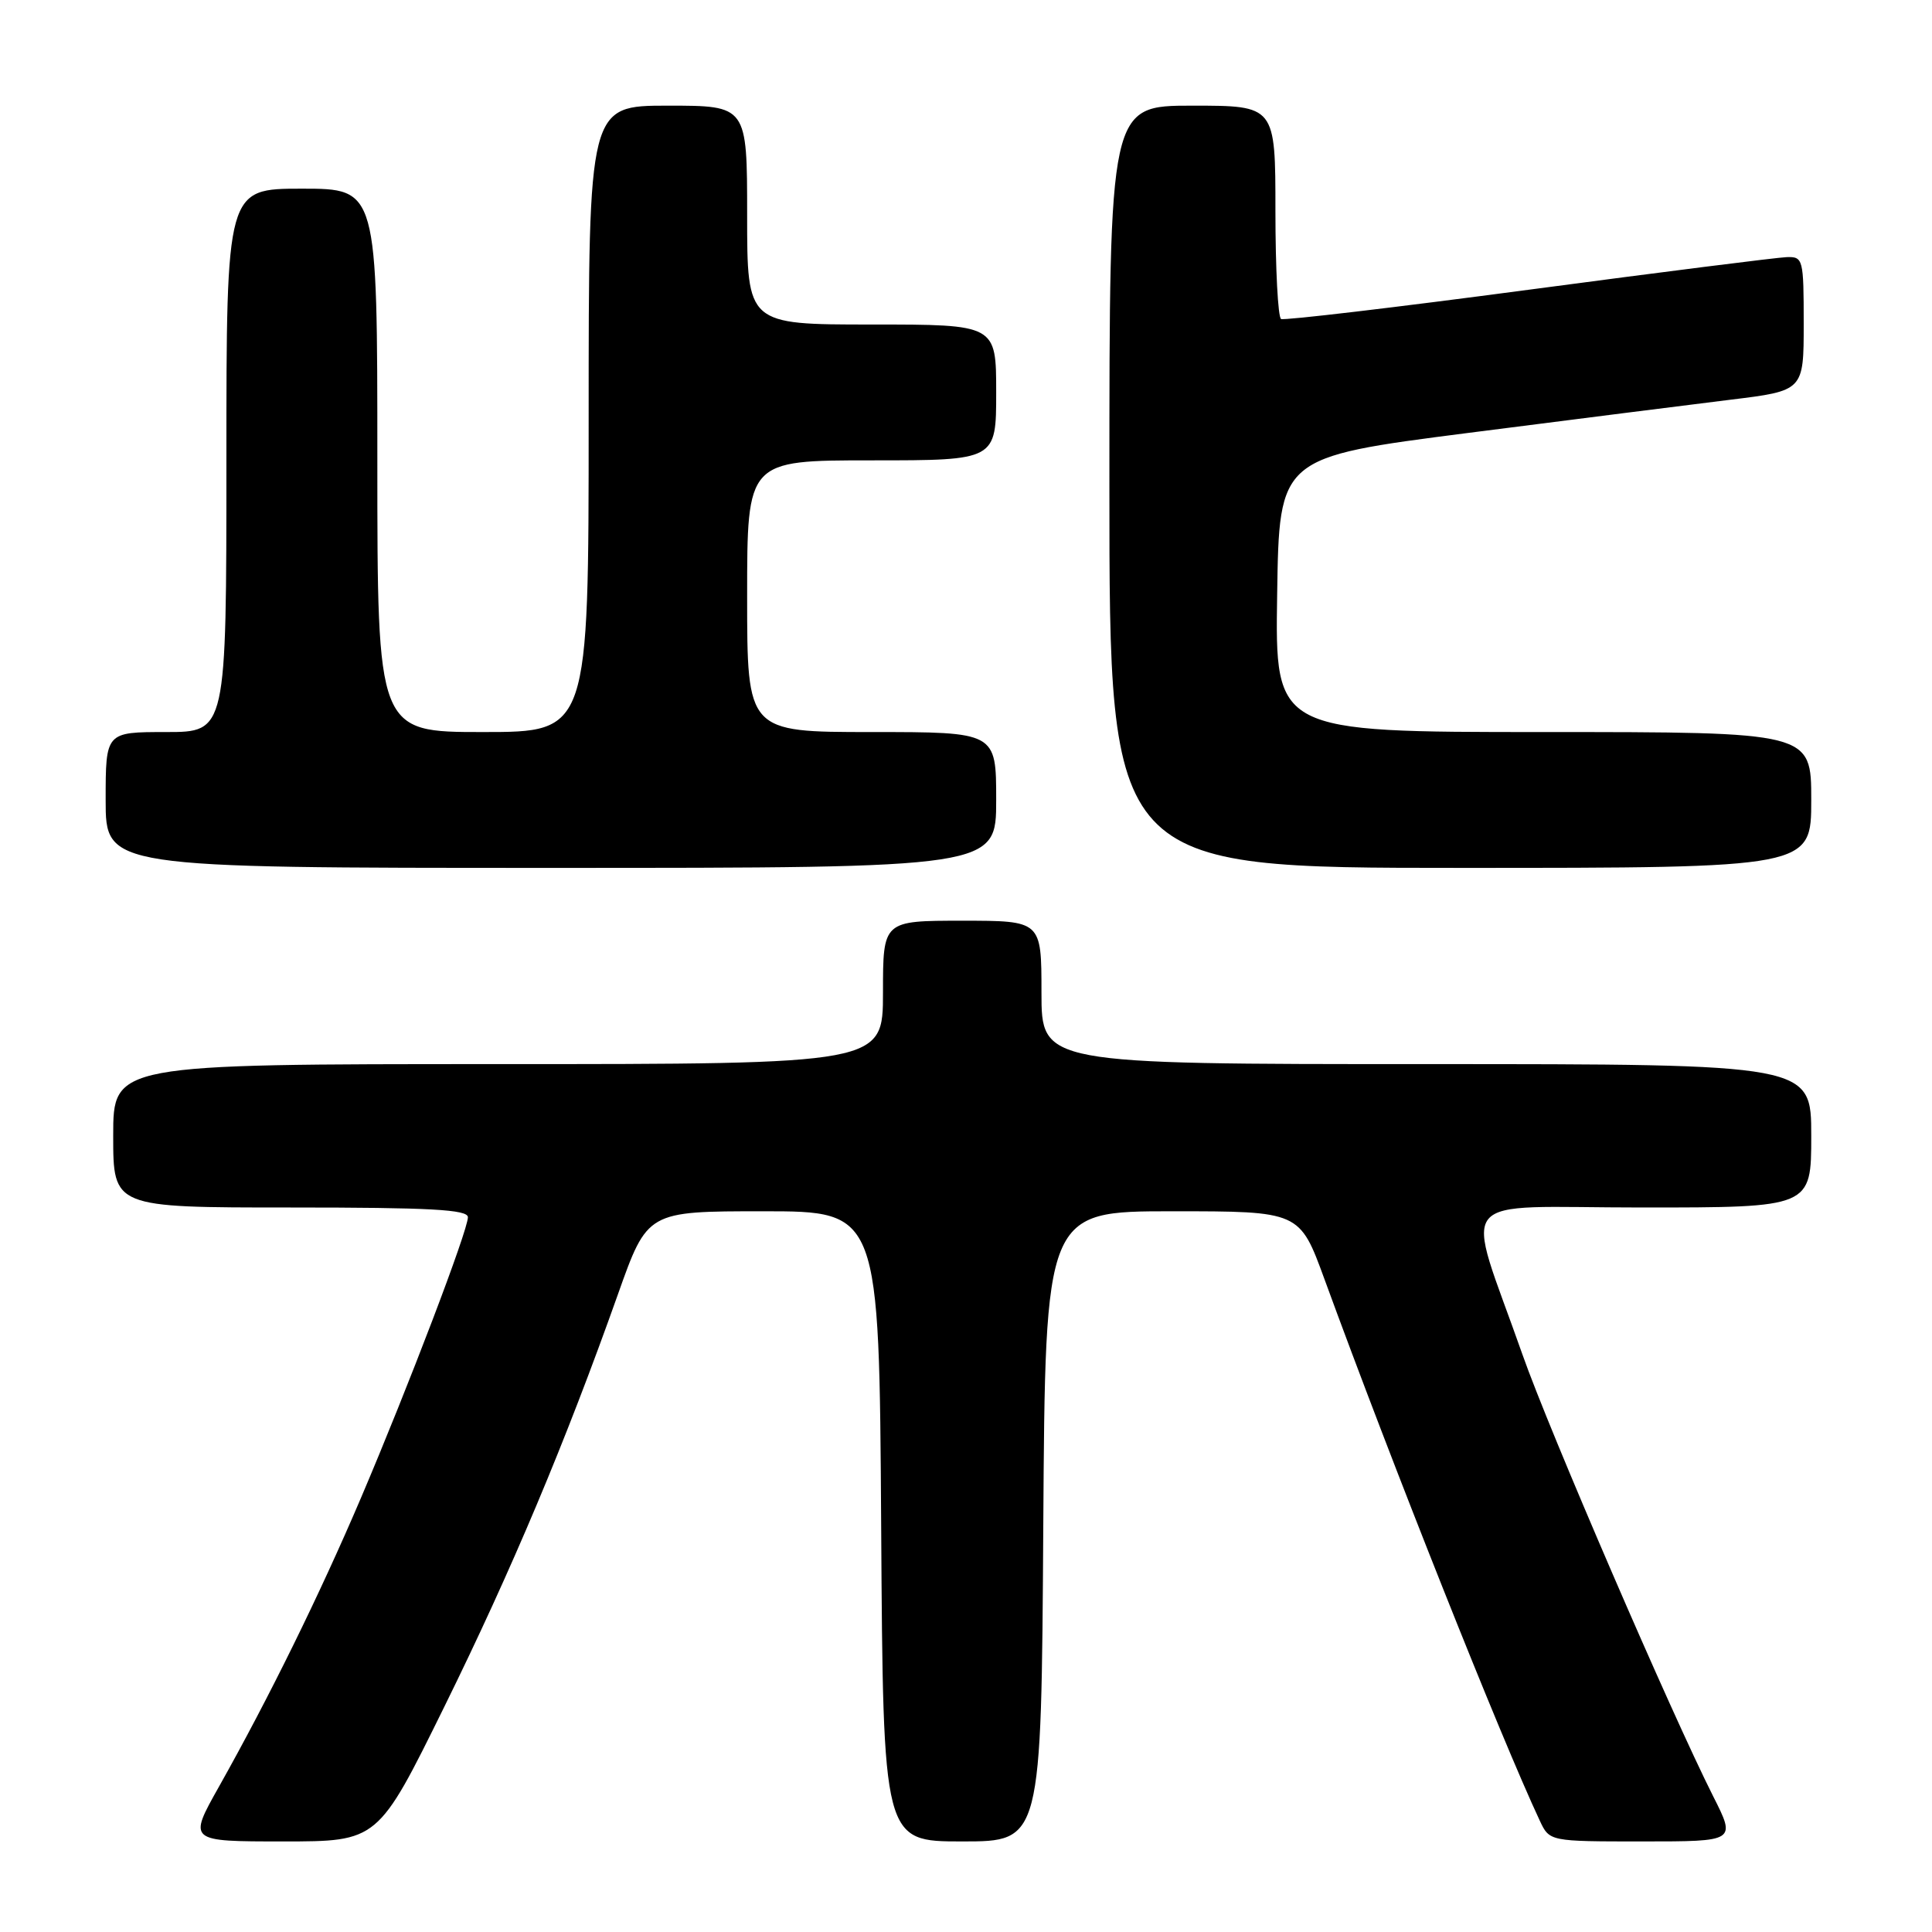 <?xml version="1.0" encoding="UTF-8" standalone="no"?>
<!DOCTYPE svg PUBLIC "-//W3C//DTD SVG 1.1//EN" "http://www.w3.org/Graphics/SVG/1.1/DTD/svg11.dtd" >
<svg xmlns="http://www.w3.org/2000/svg" xmlns:xlink="http://www.w3.org/1999/xlink" version="1.1" viewBox="0 0 256 256">
 <g >
 <path fill="currentColor"
d=" M 58.87 226.16 C 67.83 207.97 74.91 191.14 81.88 171.50 C 85.78 160.50 85.78 160.50 101.14 160.50 C 116.50 160.50 116.50 160.50 116.76 202.25 C 117.02 244.00 117.02 244.00 127.50 244.00 C 137.98 244.00 137.98 244.00 138.24 202.25 C 138.50 160.50 138.50 160.50 155.36 160.50 C 172.21 160.50 172.21 160.50 175.50 169.50 C 184.51 194.16 198.85 230.20 204.03 241.25 C 205.32 244.00 205.32 244.00 217.67 244.00 C 230.03 244.00 230.03 244.00 227.01 238.03 C 221.41 226.92 205.27 189.56 201.74 179.50 C 194.04 157.59 192.08 160.00 217.56 160.00 C 240.00 160.00 240.00 160.00 240.00 150.50 C 240.00 141.00 240.00 141.00 189.00 141.00 C 138.00 141.00 138.00 141.00 138.00 131.50 C 138.00 122.00 138.00 122.00 127.50 122.00 C 117.00 122.00 117.00 122.00 117.00 131.50 C 117.00 141.00 117.00 141.00 66.00 141.00 C 15.00 141.00 15.00 141.00 15.00 150.50 C 15.00 160.00 15.00 160.00 38.50 160.00 C 57.04 160.00 62.00 160.27 62.00 161.29 C 62.00 163.04 54.11 183.74 47.82 198.50 C 42.36 211.30 35.64 224.96 29.01 236.75 C 24.93 244.00 24.93 244.00 37.51 244.00 C 50.08 244.00 50.08 244.00 58.87 226.16 Z  M 132.00 106.00 C 132.00 97.00 132.00 97.00 115.50 97.00 C 99.00 97.00 99.00 97.00 99.00 79.00 C 99.00 61.00 99.00 61.00 115.50 61.00 C 132.00 61.00 132.00 61.00 132.00 52.00 C 132.00 43.00 132.00 43.00 115.50 43.00 C 99.00 43.00 99.00 43.00 99.00 28.50 C 99.00 14.00 99.00 14.00 88.50 14.00 C 78.00 14.00 78.00 14.00 78.00 55.50 C 78.00 97.00 78.00 97.00 64.00 97.00 C 50.00 97.00 50.00 97.00 50.00 61.00 C 50.00 25.00 50.00 25.00 40.00 25.00 C 30.00 25.00 30.00 25.00 30.00 61.00 C 30.00 97.00 30.00 97.00 22.00 97.00 C 14.00 97.00 14.00 97.00 14.00 106.00 C 14.00 115.00 14.00 115.00 73.00 115.00 C 132.00 115.00 132.00 115.00 132.00 106.00 Z  M 240.00 106.00 C 240.00 97.00 240.00 97.00 204.48 97.00 C 168.95 97.00 168.95 97.00 169.23 78.79 C 169.50 60.58 169.50 60.58 194.50 57.37 C 208.25 55.61 223.89 53.63 229.25 52.97 C 239.00 51.78 239.00 51.78 239.00 42.89 C 239.00 34.32 238.92 34.00 236.75 34.07 C 235.51 34.11 220.10 36.06 202.50 38.40 C 184.90 40.74 170.16 42.48 169.75 42.27 C 169.34 42.06 169.00 35.61 169.00 27.94 C 169.00 14.00 169.00 14.00 158.00 14.00 C 147.00 14.00 147.00 14.00 147.00 64.50 C 147.00 115.00 147.00 115.00 193.50 115.00 C 240.00 115.00 240.00 115.00 240.00 106.00 Z "/>
</g>
</svg>